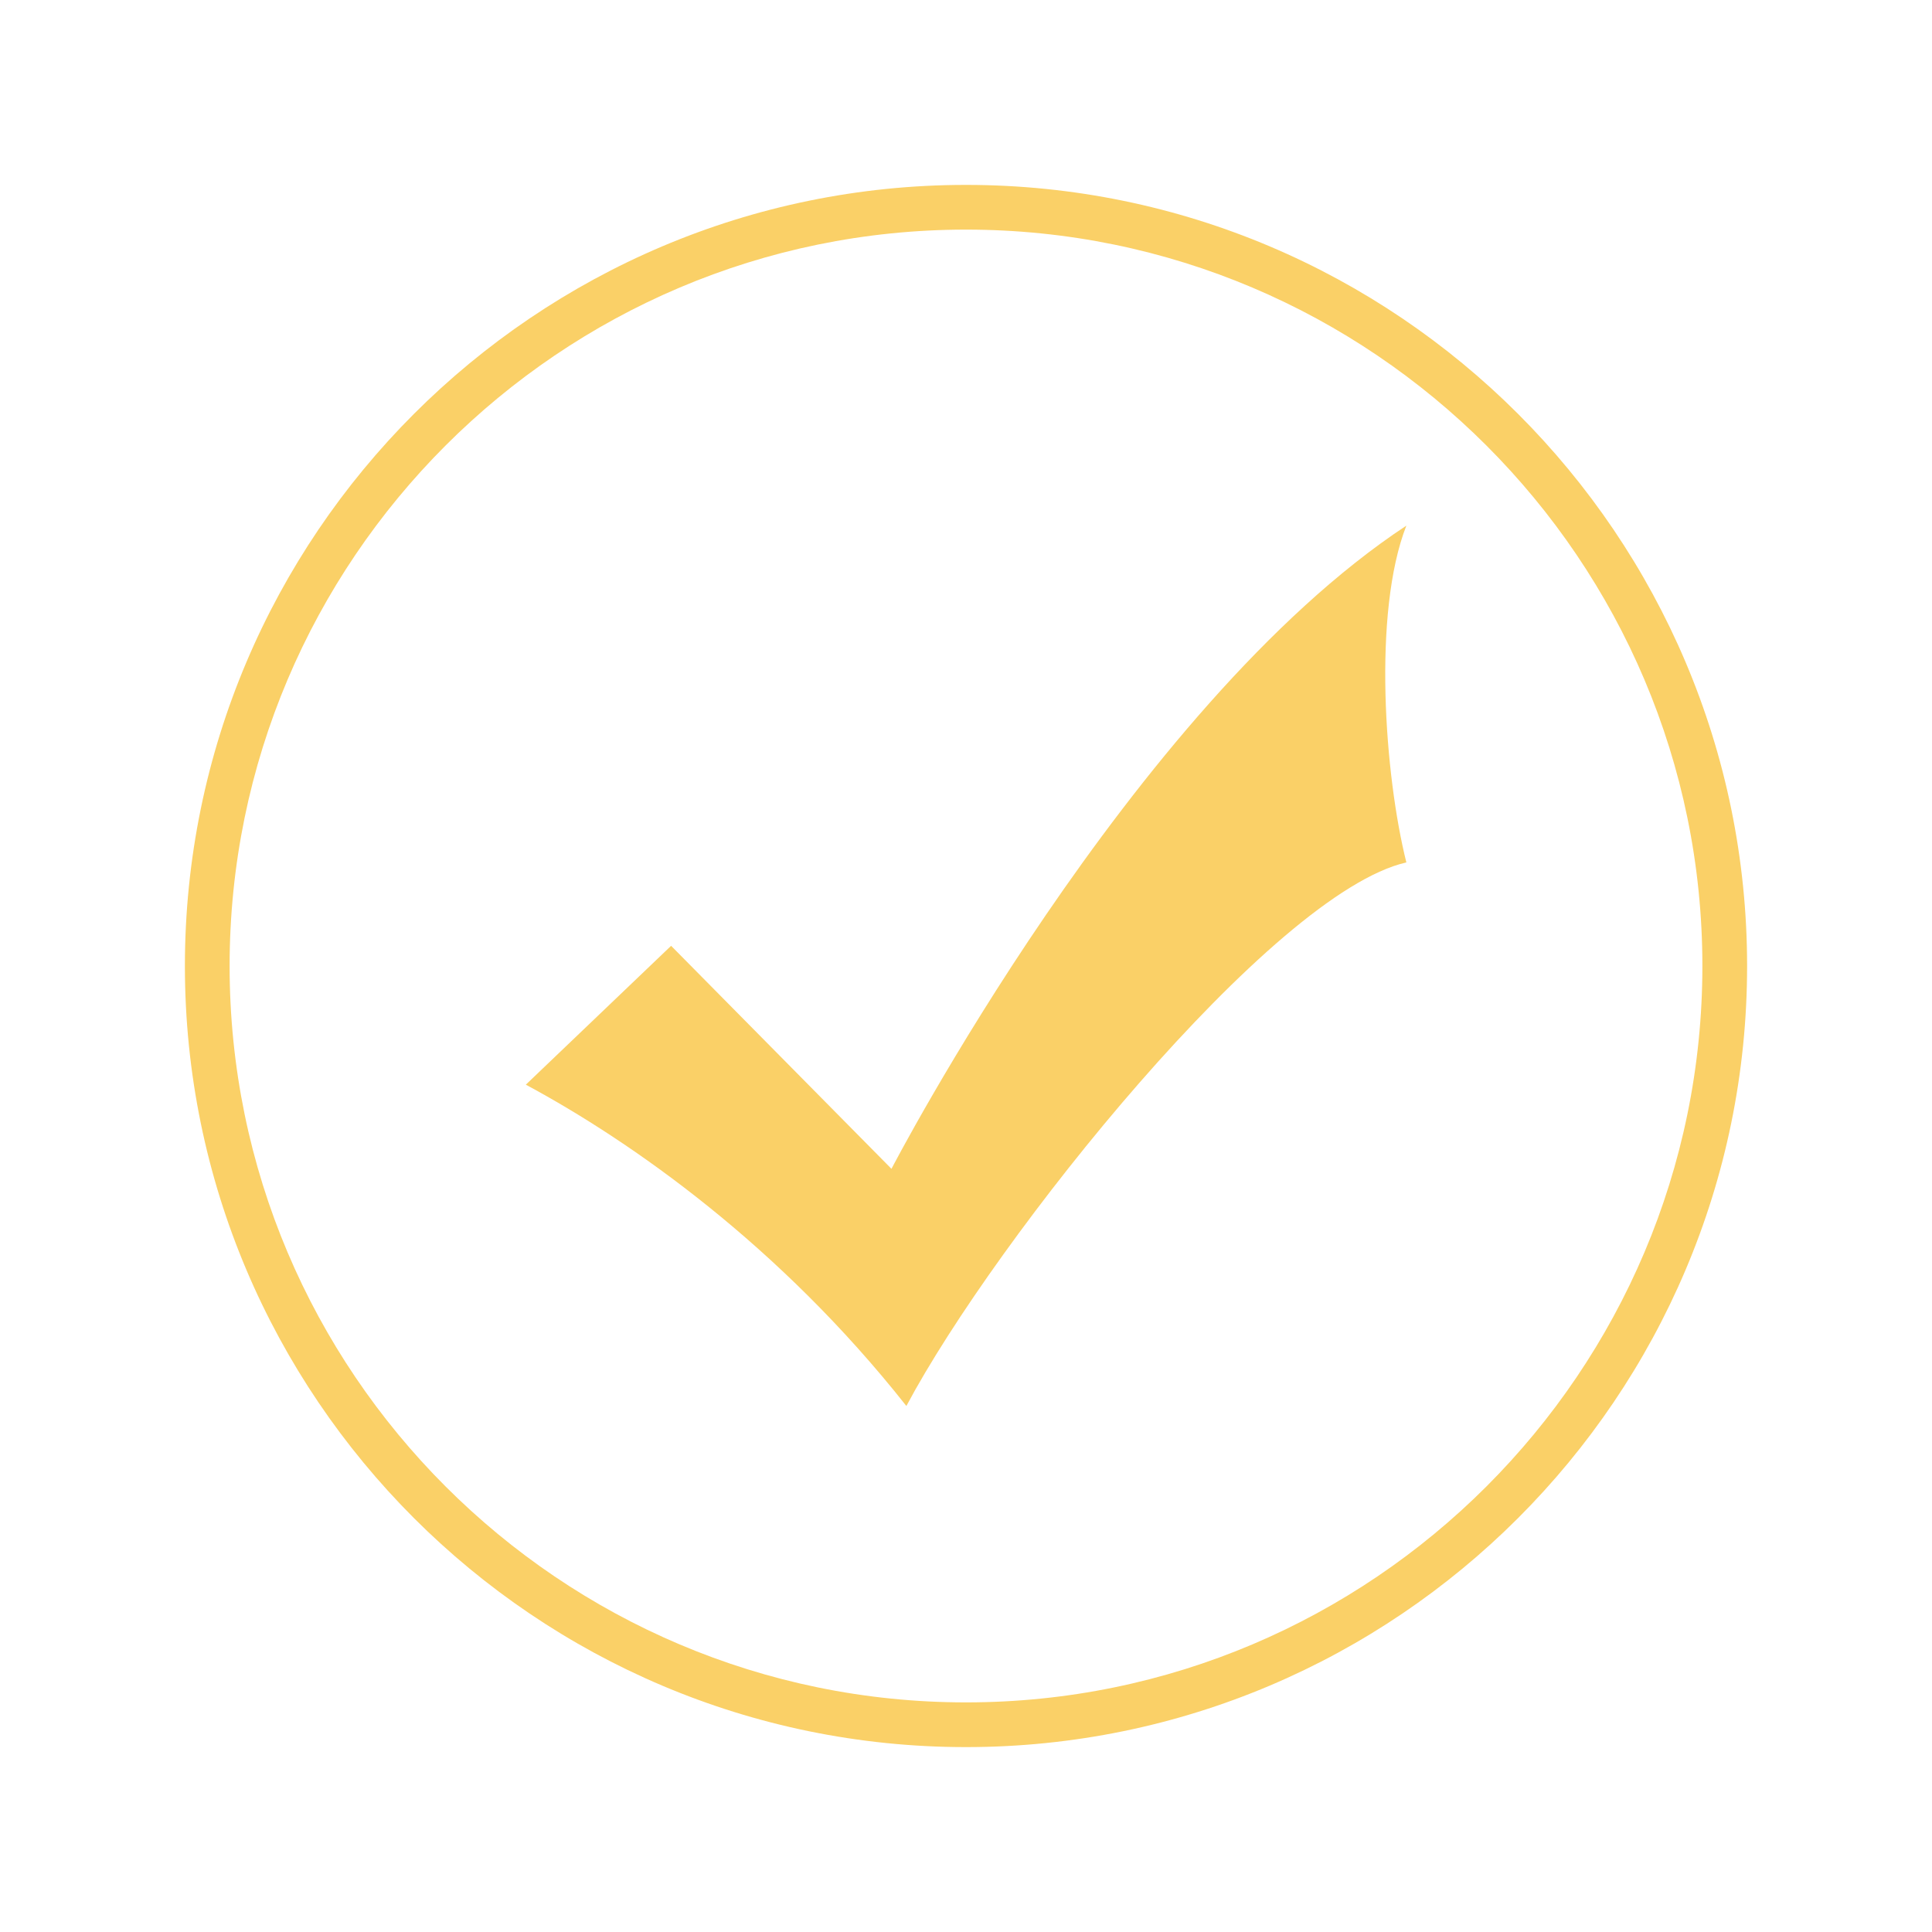 <svg t="1611734448886" class="icon" viewBox="0 0 1024 1024" version="1.1" xmlns="http://www.w3.org/2000/svg" p-id="31283" width="200" height="200">
  <path d="M512 926C283.7 926 98 740.3 98 512S283.7 98 512 98s414 185.7 414 414-185.7 414-414 414z m0-804.3c-215.2 0-390.3 175.1-390.3 390.3S296.8 902.3 512 902.3 902.3 727.2 902.3 512 727.2 121.7 512 121.7z" p-id="31284" fill="#fad067"></path><path d="M472.5 619.5s126.9-244.6 272.9-340.9c-18 46.1-11.5 132.5 0 178.5-71.2 16.2-217.5 198.9-265 288.1-67.2-85.1-145.7-140.2-201.7-170.3l77-73.6 116.8 118.2z" p-id="31285" fill="#fad067"></path>
</svg>
